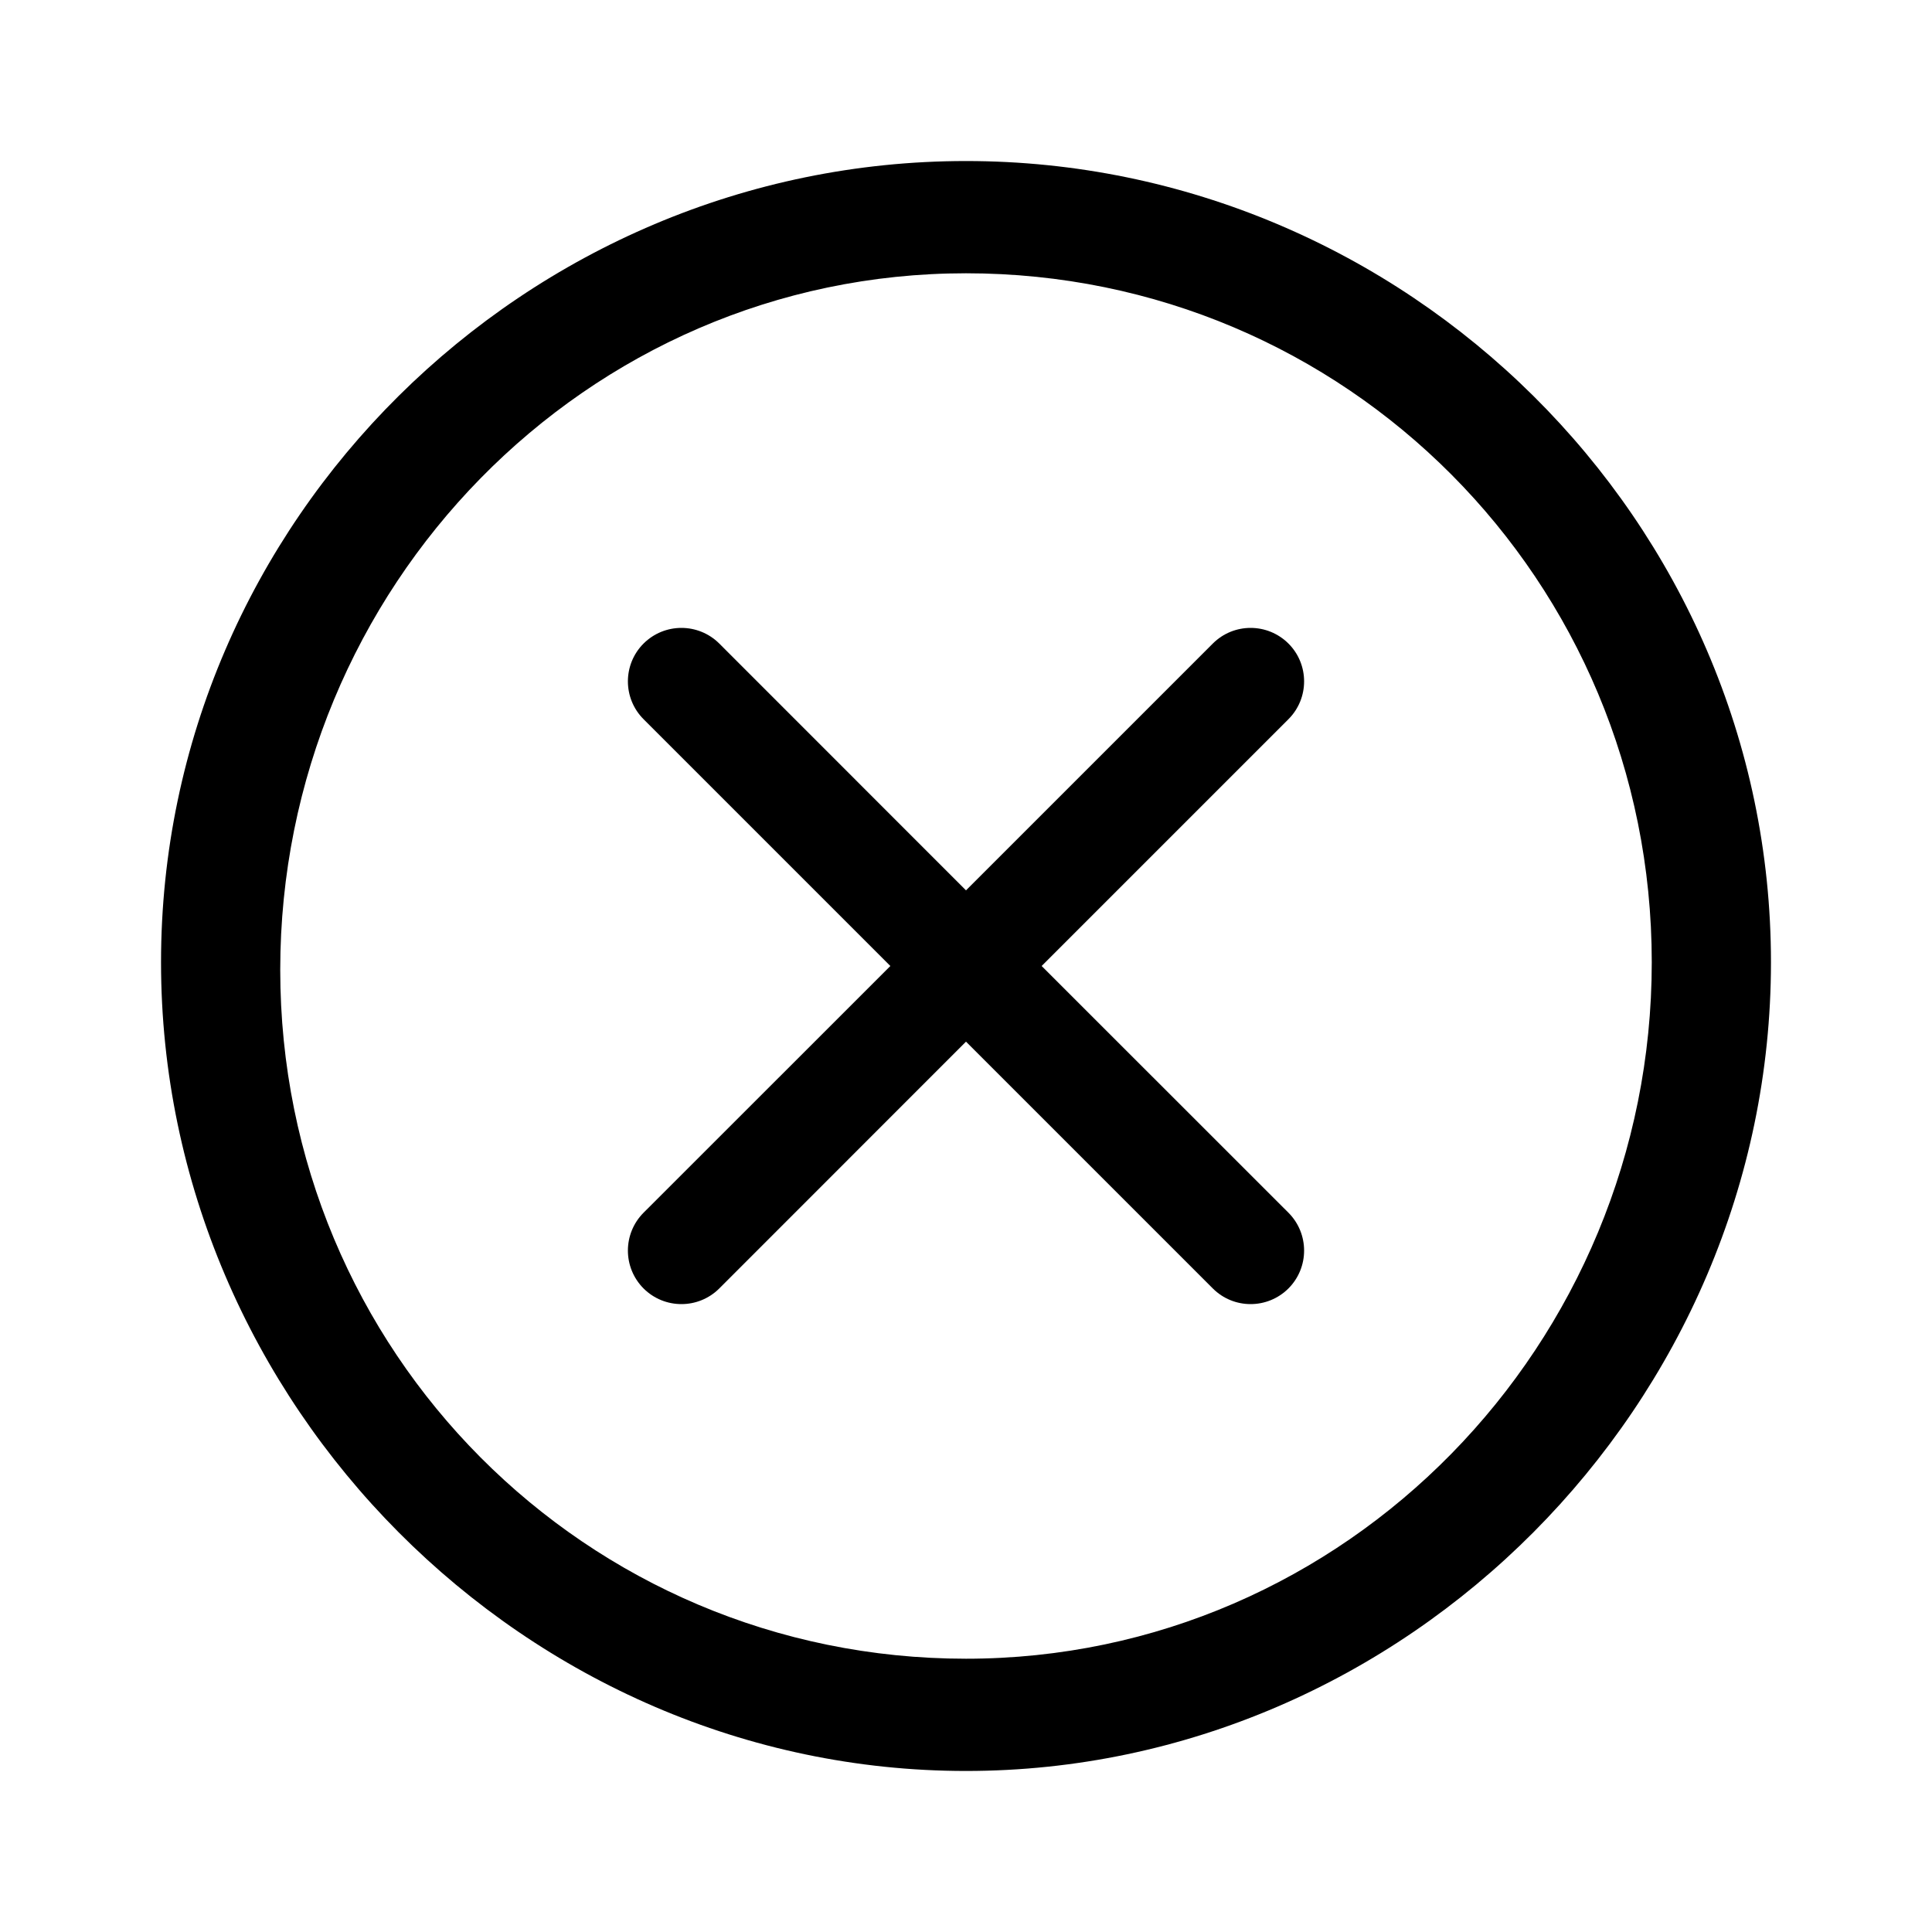 <svg width="20" height="20" viewBox="0 0 20 20" fill="none" xmlns="http://www.w3.org/2000/svg">
<g clip-path="url(#clip0_9_209992)">
<path d="M10 1.667C5.448 1.667 1.667 5.388 1.667 9.961C1.667 14.535 5.448 18.333 10 18.333C14.553 18.333 18.333 14.535 18.333 9.961C18.333 5.388 14.553 1.667 10 1.667ZM10 17.171C6.065 17.171 2.901 13.992 2.901 10.039C2.901 6.085 6.065 2.829 10 2.829C13.935 2.829 17.099 6.008 17.099 9.961C17.099 13.915 13.935 17.171 10 17.171Z" fill="black"/>
<path fill-rule="evenodd" clip-rule="evenodd" d="M12.555 6.662C12.771 6.446 13.121 6.446 13.338 6.662C13.554 6.878 13.554 7.229 13.338 7.445L10.783 10L13.338 12.554C13.554 12.771 13.554 13.121 13.338 13.338C13.121 13.554 12.771 13.554 12.555 13.338L10 10.783L7.446 13.338C7.229 13.554 6.879 13.554 6.662 13.338C6.446 13.121 6.446 12.771 6.662 12.554L9.217 10L6.662 7.445C6.446 7.229 6.446 6.878 6.662 6.662C6.879 6.446 7.229 6.446 7.446 6.662L10 9.217L12.555 6.662Z" fill="black"/>
</g>
<defs>
<clipPath id="clip0_9_209992">
<rect width="20" height="20" fill="white"/>
</clipPath>
</defs>
</svg>
